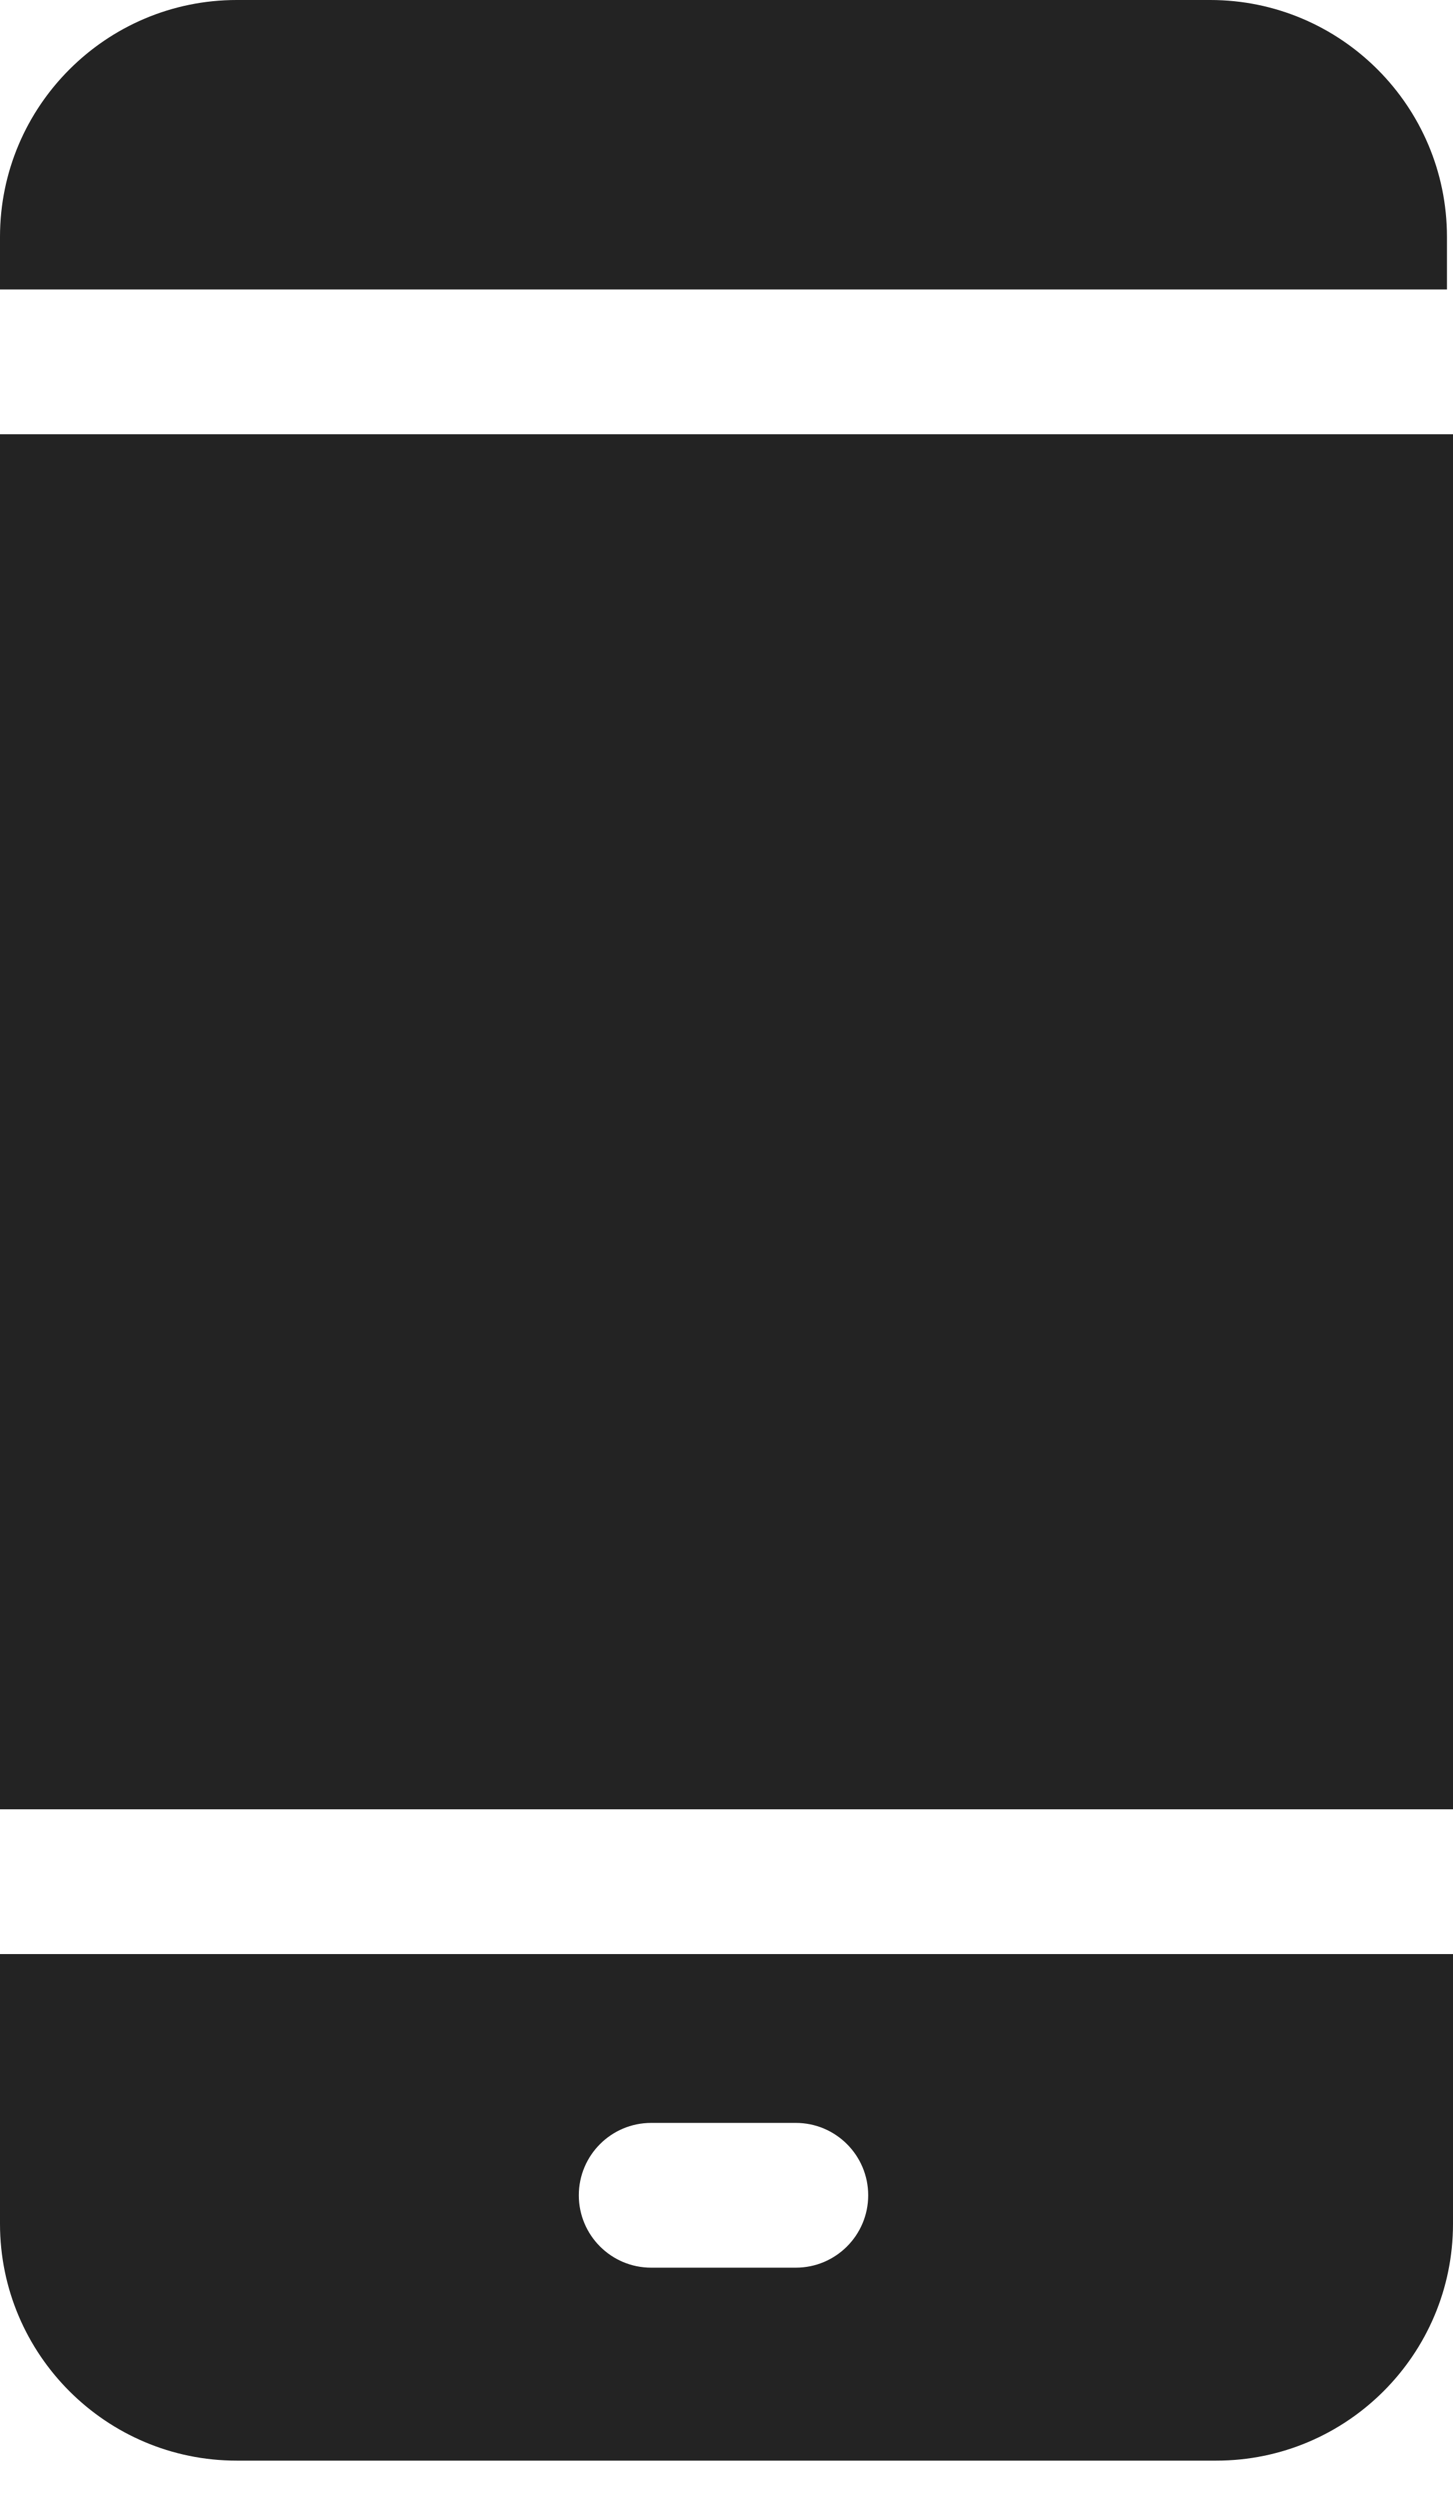 <svg width="25" height="43" viewBox="0 0 25 43" fill="none" xmlns="http://www.w3.org/2000/svg">
<path d="M11.203 7.469H0V31.12H25V24.896V7.469H11.203Z" fill="#232323"/>
<path d="M24.896 4.979V4.074C24.896 1.827 23.069 0 20.822 0H4.074C1.827 0 0 1.827 0 4.074V4.979H24.896Z" fill="#232323"/>
<path d="M0 33.61V38.25C0 40.496 1.827 42.323 4.074 42.323H20.926C23.173 42.323 25 40.496 25 38.25V33.61H0ZM14.938 37.759C14.938 38.446 14.38 39.004 13.693 39.004H11.204C10.516 39.004 9.959 38.446 9.959 37.759C9.959 37.072 10.516 36.514 11.204 36.514H13.693C14.38 36.514 14.938 37.072 14.938 37.759Z" fill="#232323"/>
</svg>
